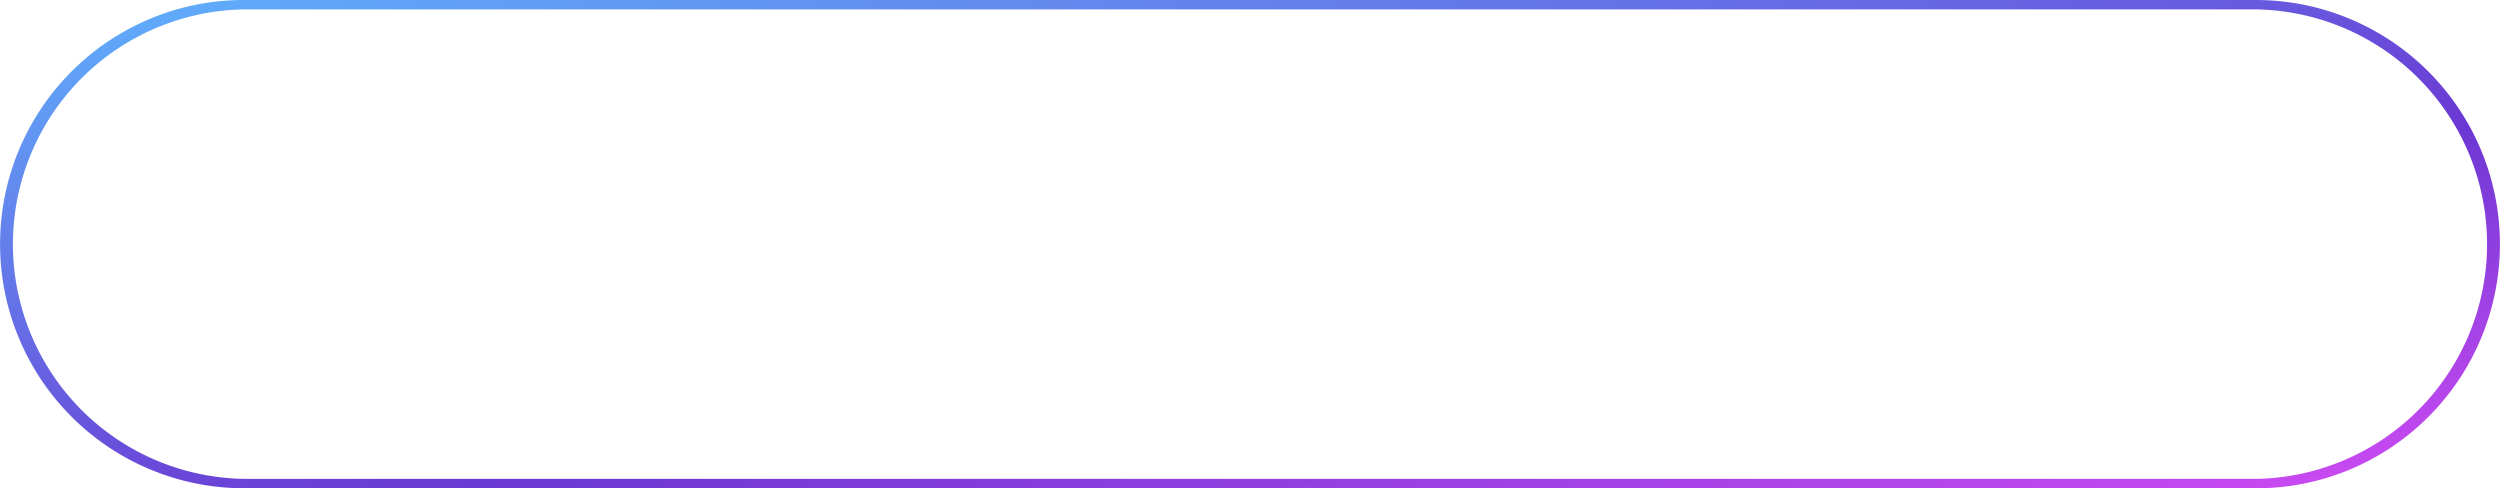 <svg xmlns="http://www.w3.org/2000/svg" xmlns:xlink="http://www.w3.org/1999/xlink" width="256" height="50" viewBox="0 0 256 50">
  <defs>
    <linearGradient id="linear-gradient" x1="0.014" y1="-0.07" x2="1.129" y2="1.102" gradientUnits="objectBoundingBox">
      <stop offset="0" stop-color="#5eb9ff"/>
      <stop offset="0.559" stop-color="#6b38d3"/>
      <stop offset="1" stop-color="#f351ff"/>
    </linearGradient>
  </defs>
  <path id="Вычитание_1" data-name="Вычитание 1" d="M231,50H25A25.006,25.006,0,0,1,15.269,1.965,24.843,24.843,0,0,1,25,0H231a25.006,25.006,0,0,1,9.731,48.035A24.844,24.844,0,0,1,231,50ZM25.208.961a24.039,24.039,0,0,0,0,48.077H230.792a24.039,24.039,0,0,0,0-48.077Z" transform="translate(-0.001)" fill="url(#linear-gradient)"/>
</svg>
